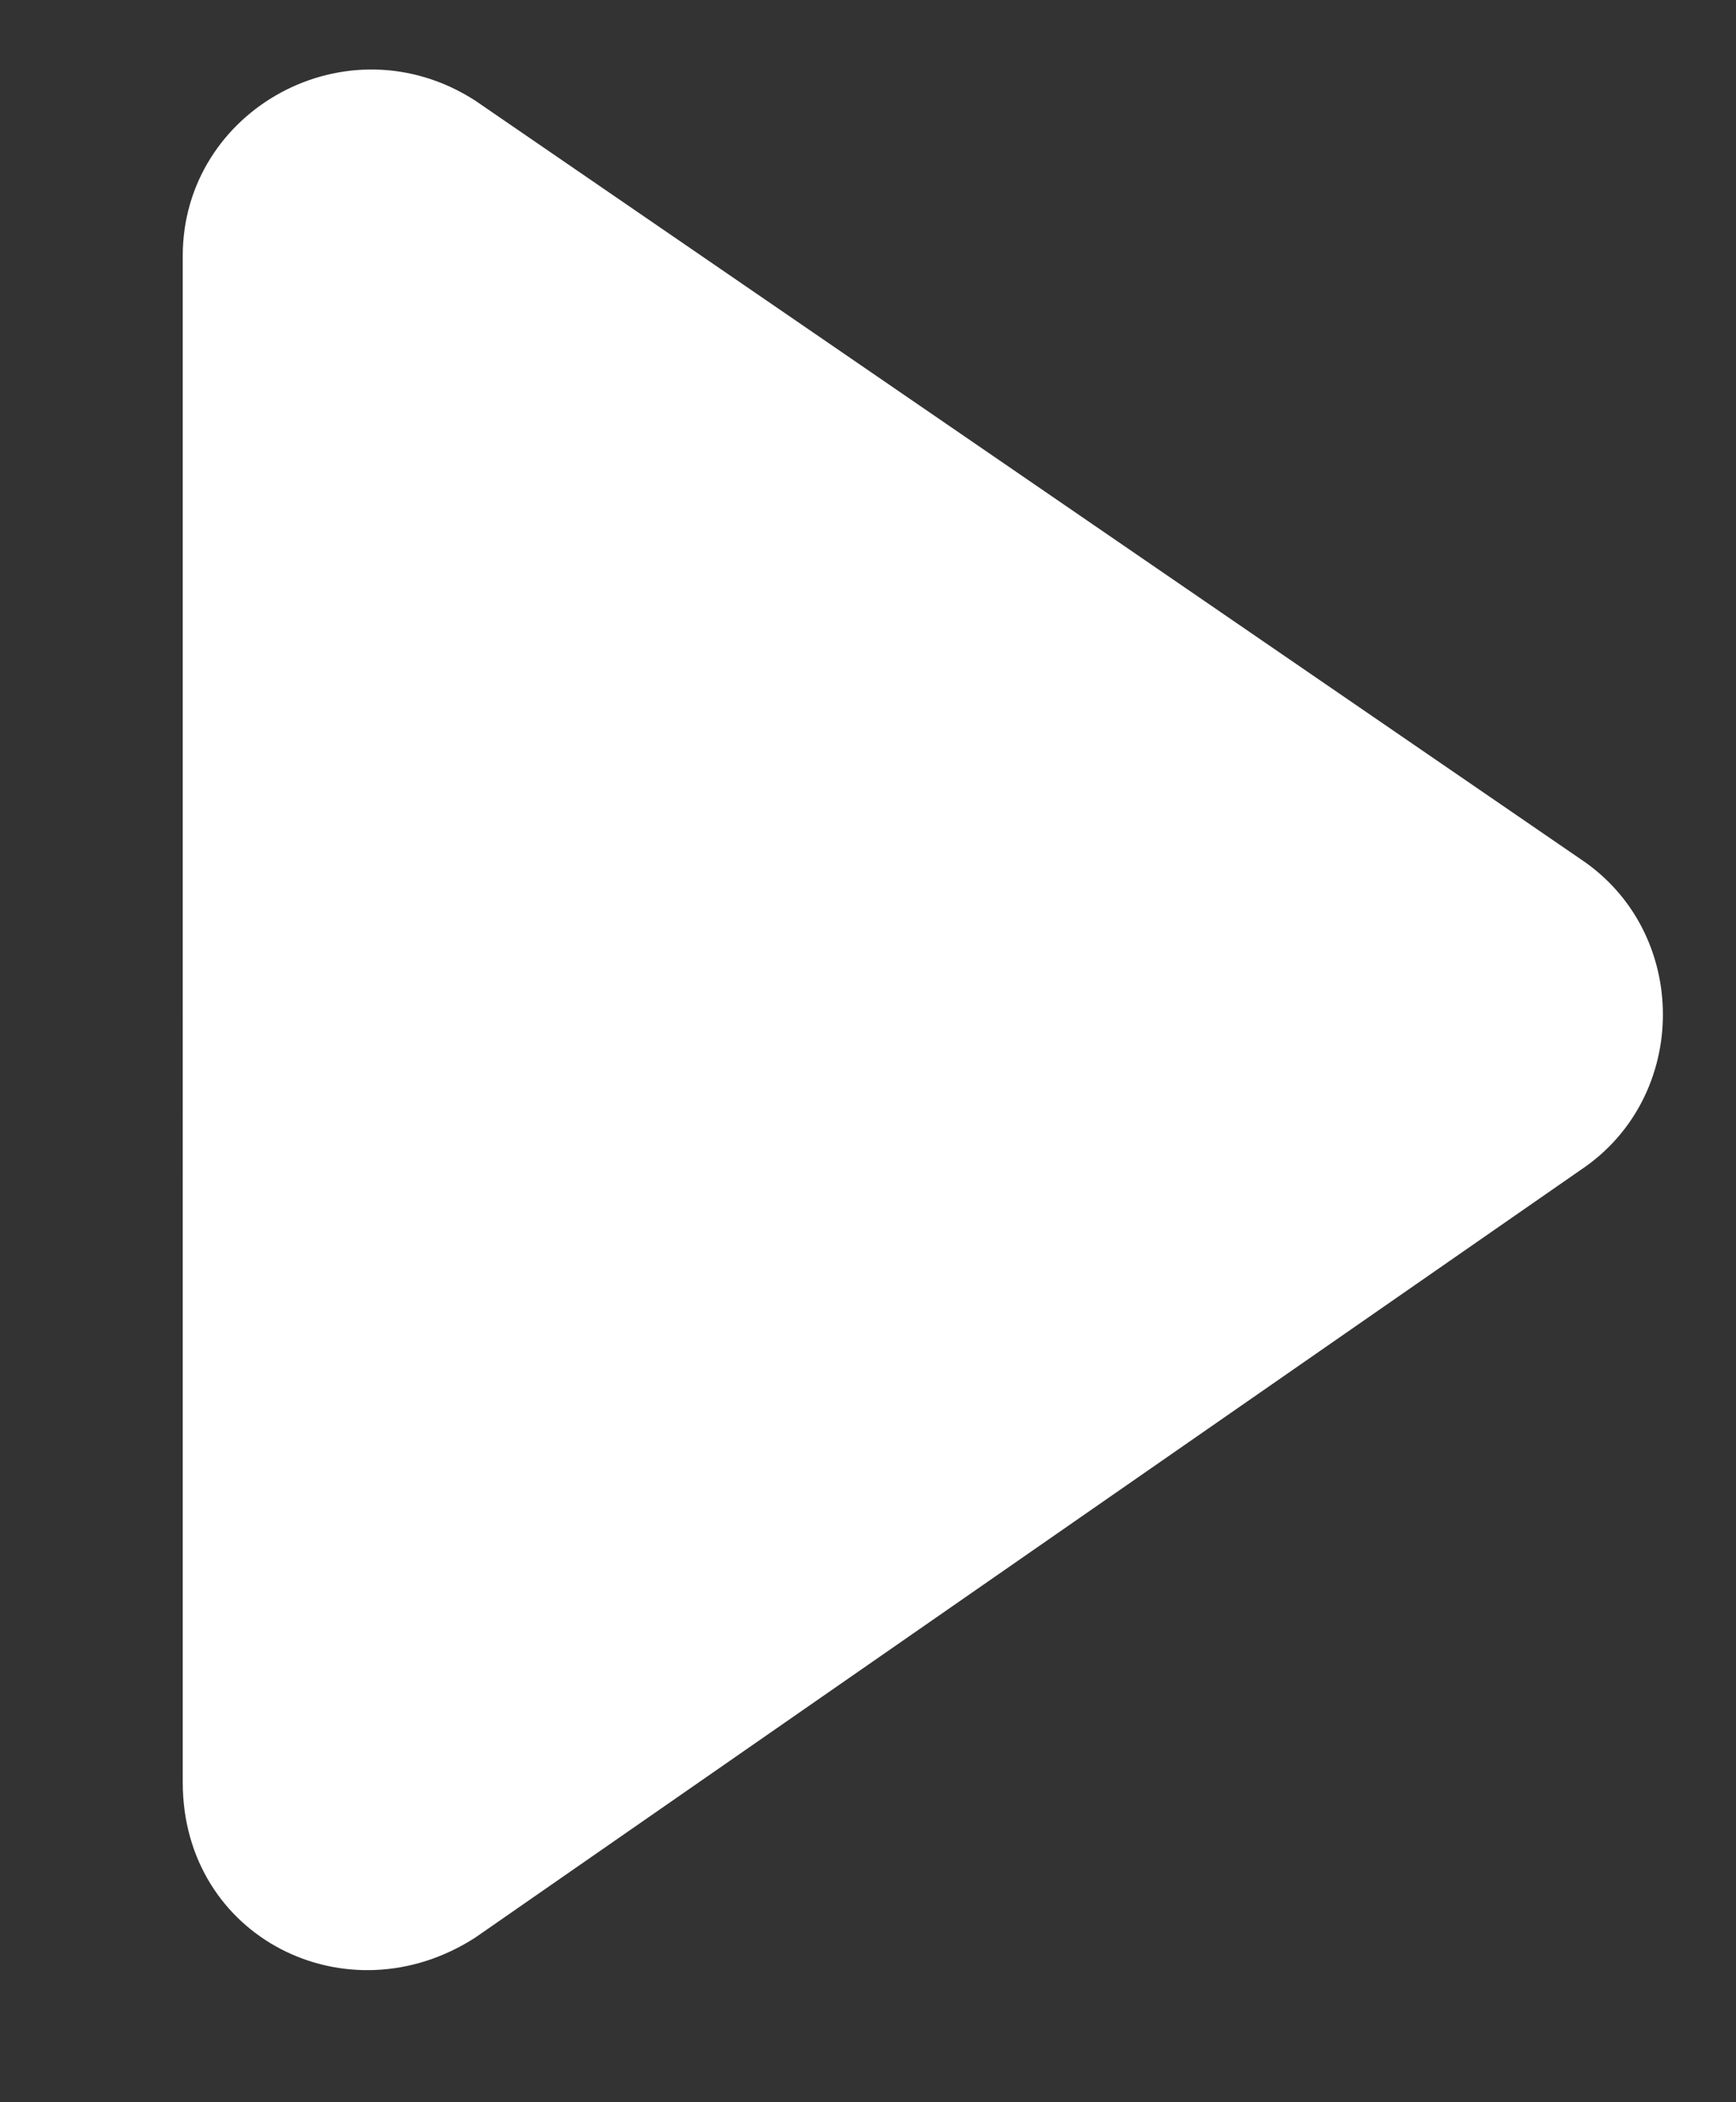 <?xml version="1.0" encoding="utf-8"?>
<!-- Generator: Adobe Illustrator 21.1.0, SVG Export Plug-In . SVG Version: 6.00 Build 0)  -->
<svg version="1.1" id="Layer_1" xmlns="http://www.w3.org/2000/svg" xmlns:xlink="http://www.w3.org/1999/xlink" x="0px" y="0px"
	 viewBox="0 0 19 23" style="enable-background:new 0 0 19 23;" xml:space="preserve">
<rect x="0" y="0" width="19" height="23" fill="#333333" stroke="none"/>
<style type="text/css">
	.st0{fill:#FFFFFF;}
	.st1{fill:#F44337;}
</style>
<path class="st0" d="M5.2,1.1l12.1,8.3c1.2,0.8,1.2,2.6,0,3.4L5.2,21.2c-1.4,0.9-3.2,0-3.2-1.7V2.8C2,1.2,3.8,0.2,5.2,1.1z"/>
<rect x="-205.2" y="81.2" class="st1" width="108" height="47.7"/>
</svg>
